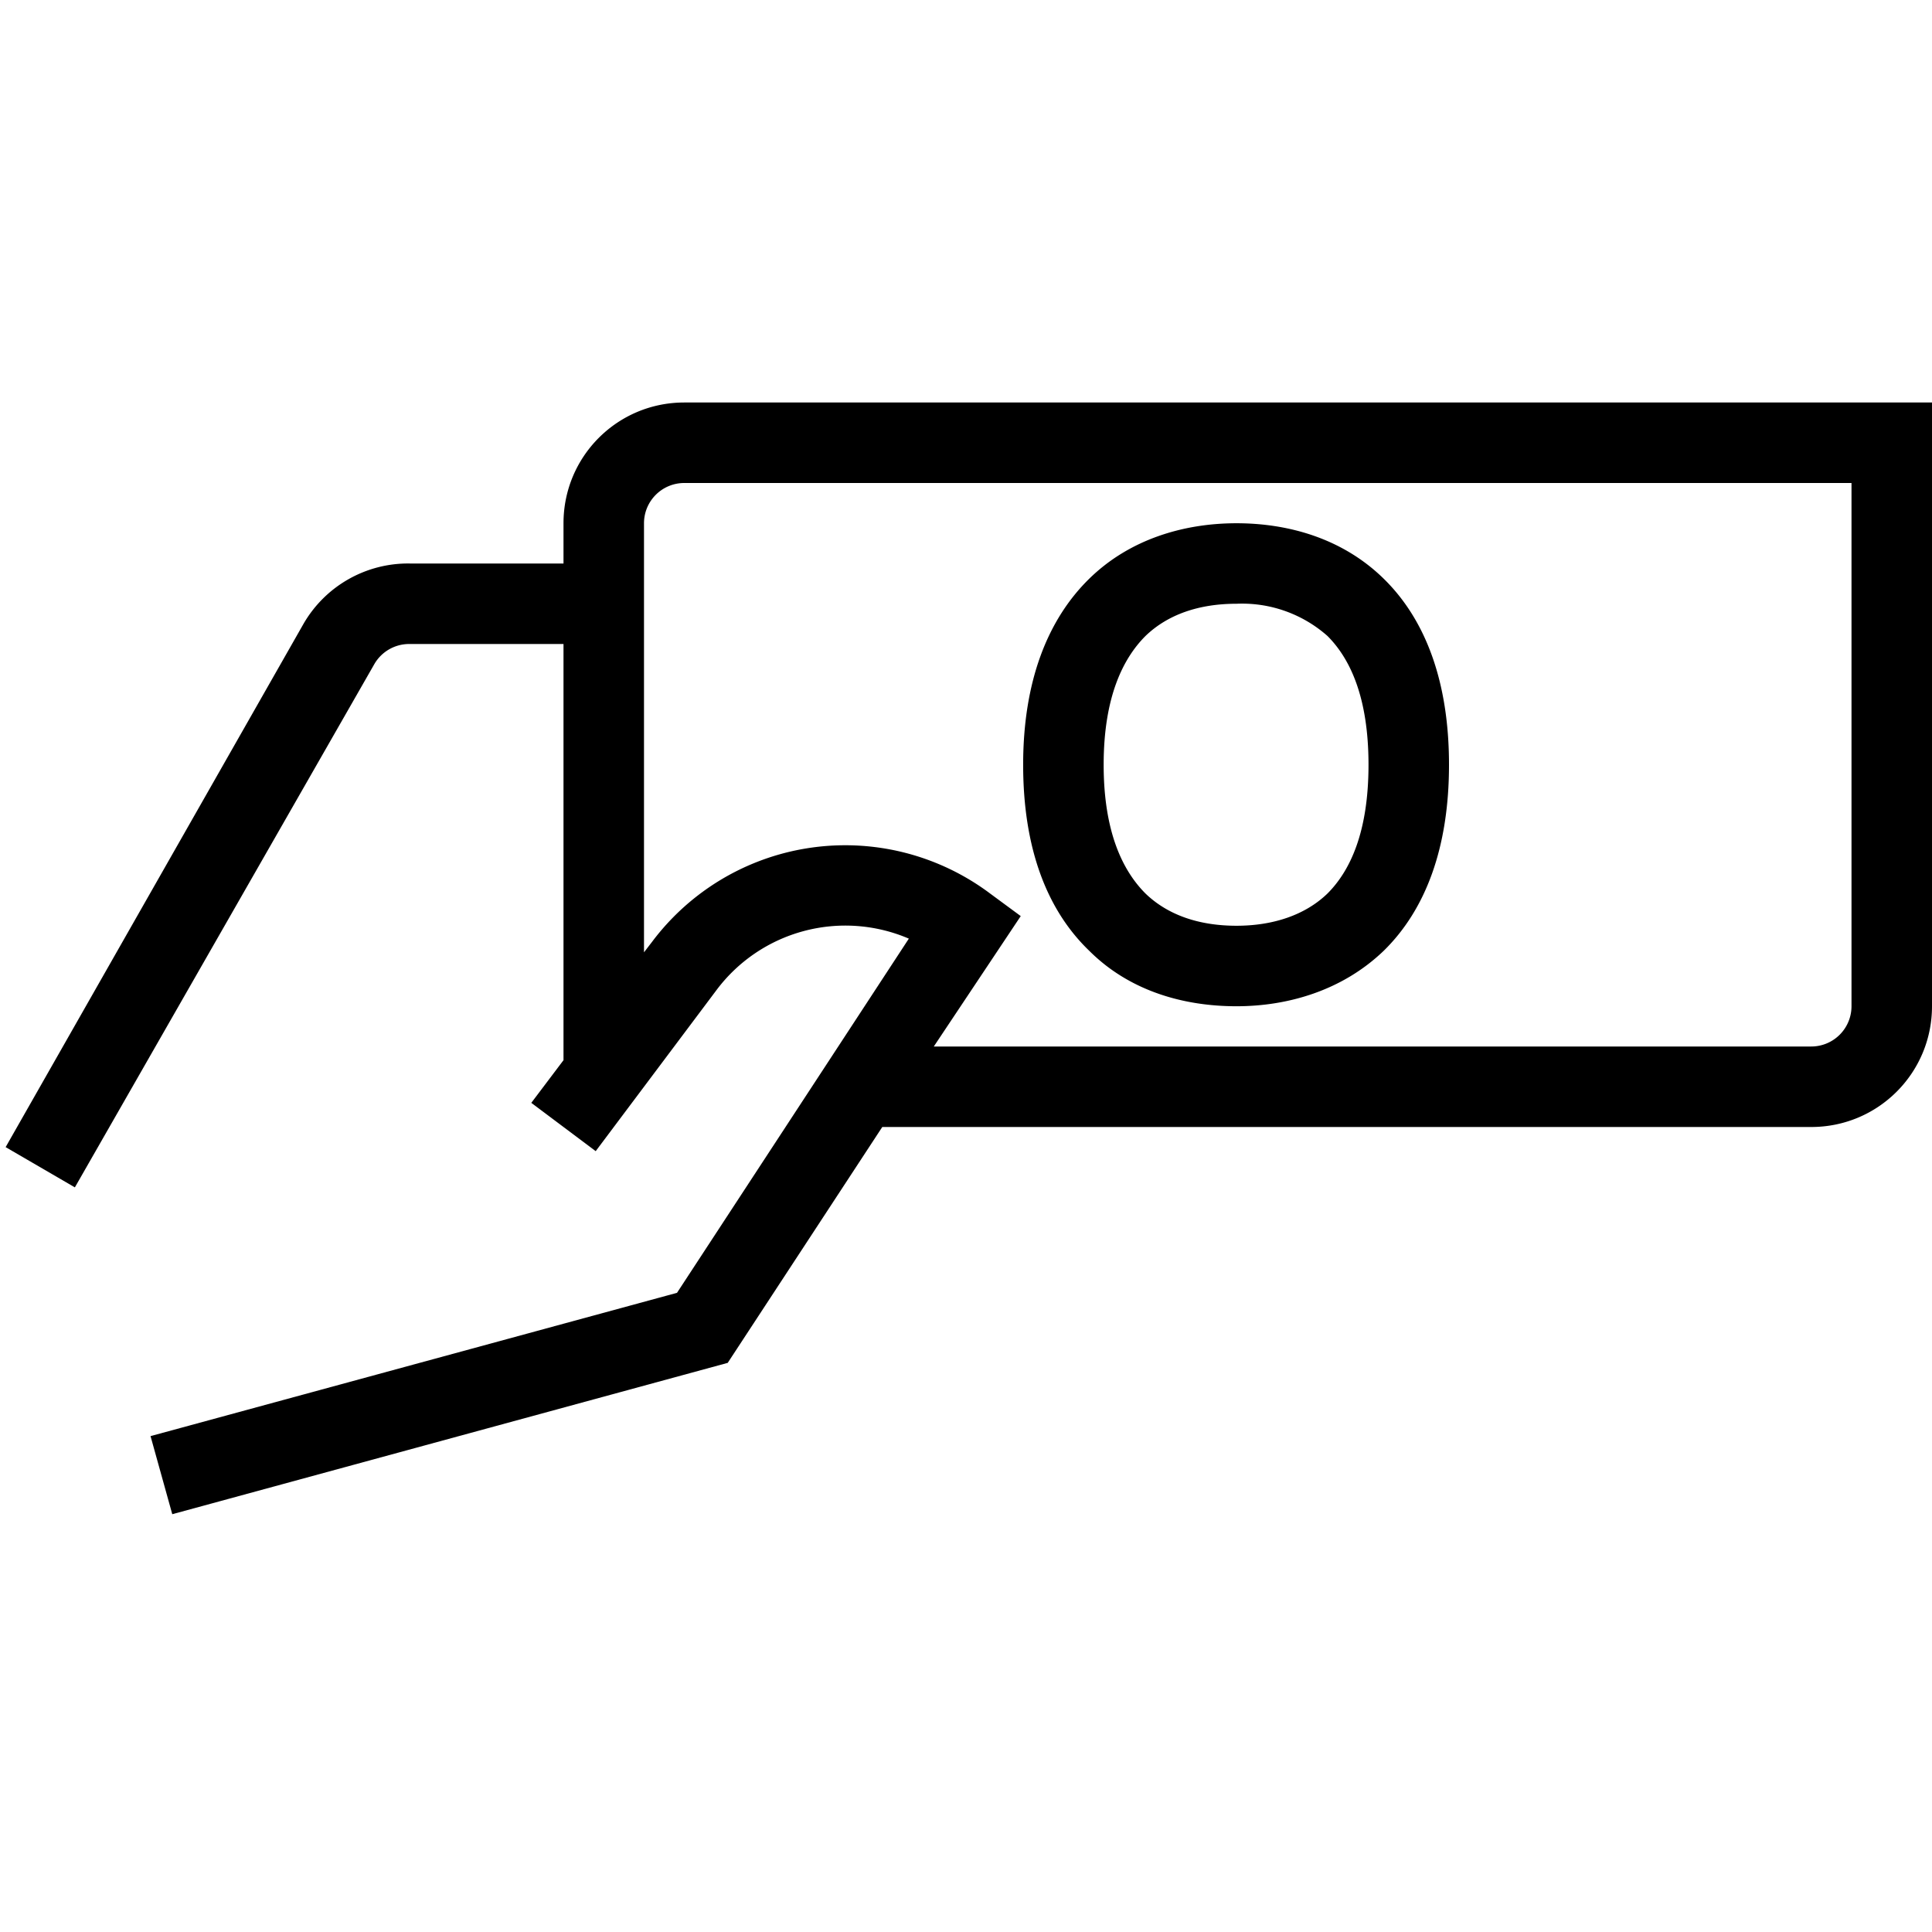 <svg width="24" height="24" fill="none" xmlns="http://www.w3.org/2000/svg"><path fill="currentColor" d="M7 6.5C7 5.67 7.67 5 8.5 5H24v7.5c0 .83-.67 1.5-1.5 1.5H10.96l-1.92 2.93-6.9 1.88-.27-.97 6.54-1.78 2.88-4.4a2 2 0 0 0-2.39.64l-1.5 2-.8-.6.4-.53V8H5.08a.5.5 0 0 0-.43.25l-3.72 6.5-.86-.5 3.7-6.5A1.5 1.5 0 0 1 5.09 7H7v-.5Zm1 5.33.1-.13a3 3 0 0 1 4.2-.6l.38.28L11.6 13h10.9a.5.5 0 0 0 .5-.5V6H8.5a.5.5 0 0 0-.5.5v5.33Zm5.53-4.64c.51-.5 1.19-.69 1.83-.69.63 0 1.31.18 1.83.69S18 8.47 18 9.5s-.29 1.8-.81 2.31c-.52.5-1.2.69-1.83.69-.64 0-1.32-.18-1.83-.69-.53-.51-.82-1.28-.82-2.31s.3-1.8.82-2.31Zm.7.71c-.28.28-.52.76-.52 1.6 0 .84.24 1.32.52 1.6.28.27.67.4 1.13.4.45 0 .85-.13 1.13-.4.28-.28.51-.76.51-1.6 0-.84-.23-1.32-.51-1.6a1.6 1.6 0 0 0-1.13-.4c-.46 0-.85.13-1.13.4Z"/></svg>